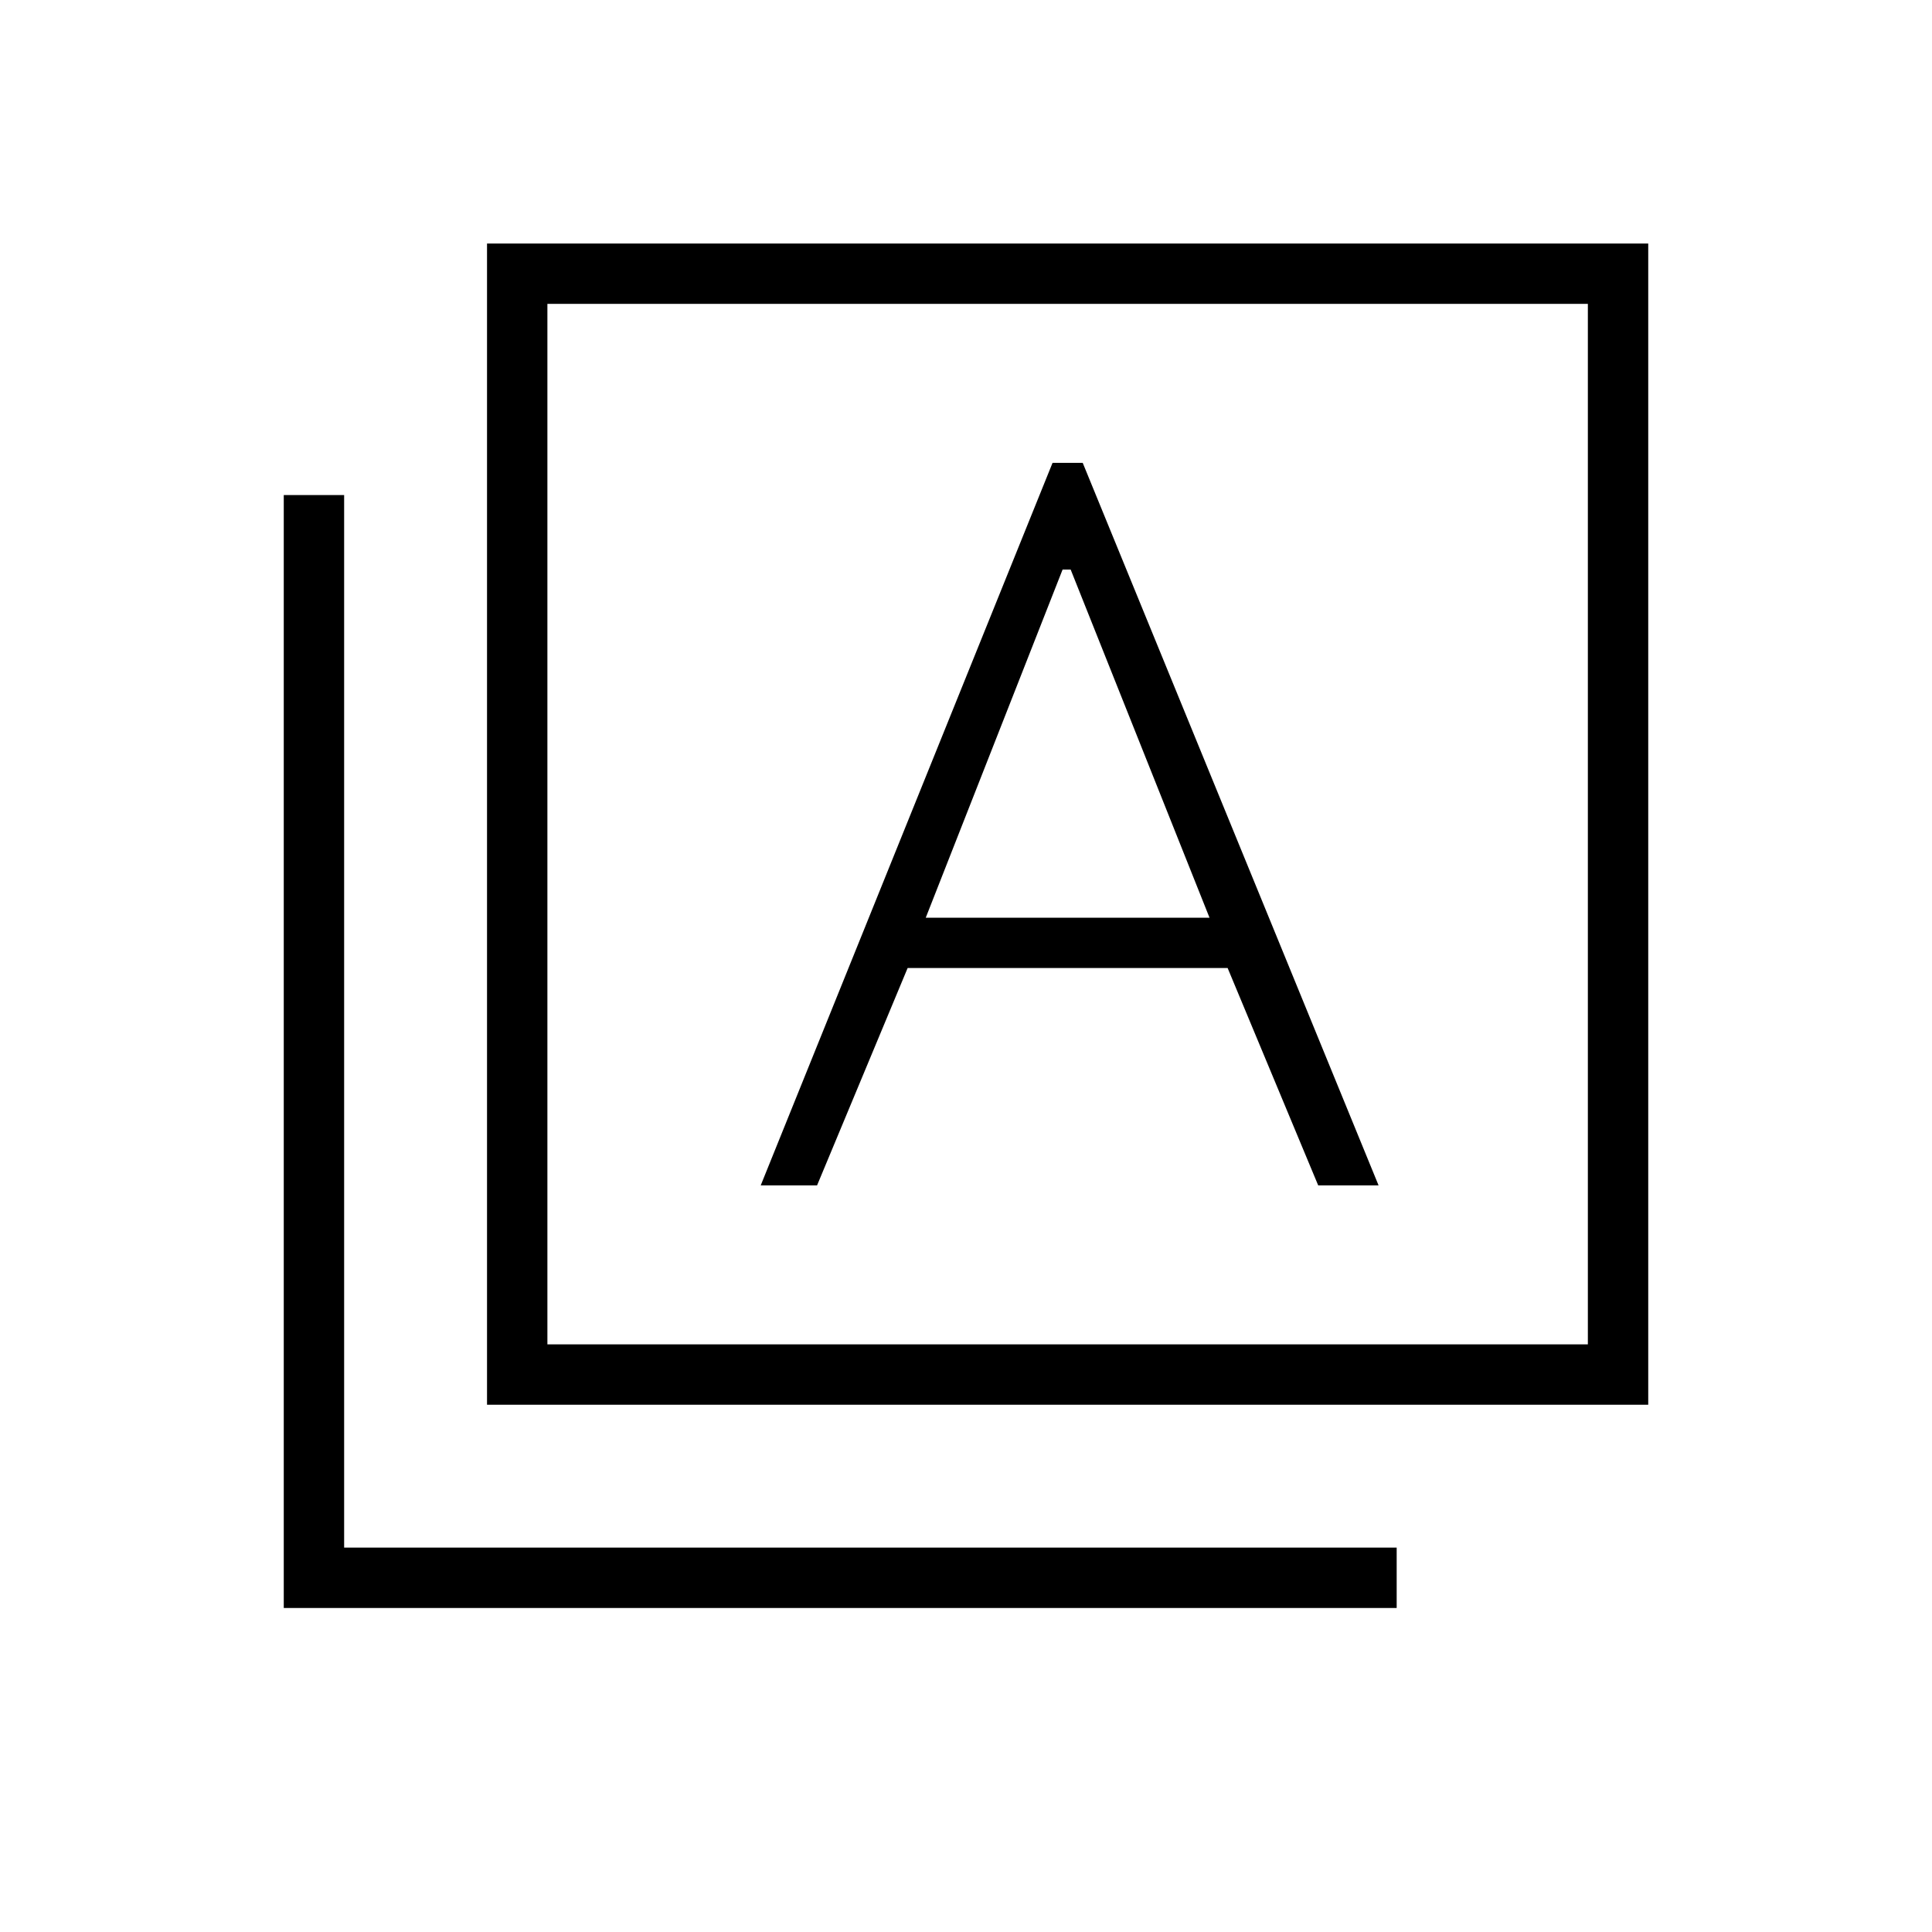 <svg xmlns="http://www.w3.org/2000/svg" height="48" width="48"><path d="M18.9 29.45H20.3L22.55 24.05H30.5L32.75 29.45H34.25L26.9 11.5H26.55H26.15ZM23 22.8 26.4 14.15H26.6L30.05 22.8ZM12.1 34.9V6.05H40.95V34.9ZM13.6 33.4H39.45V7.55H13.6ZM7.05 39.95V12.3H8.55V38.45H34.7V39.95ZM13.6 33.4V7.55V33.4Z"/></svg>